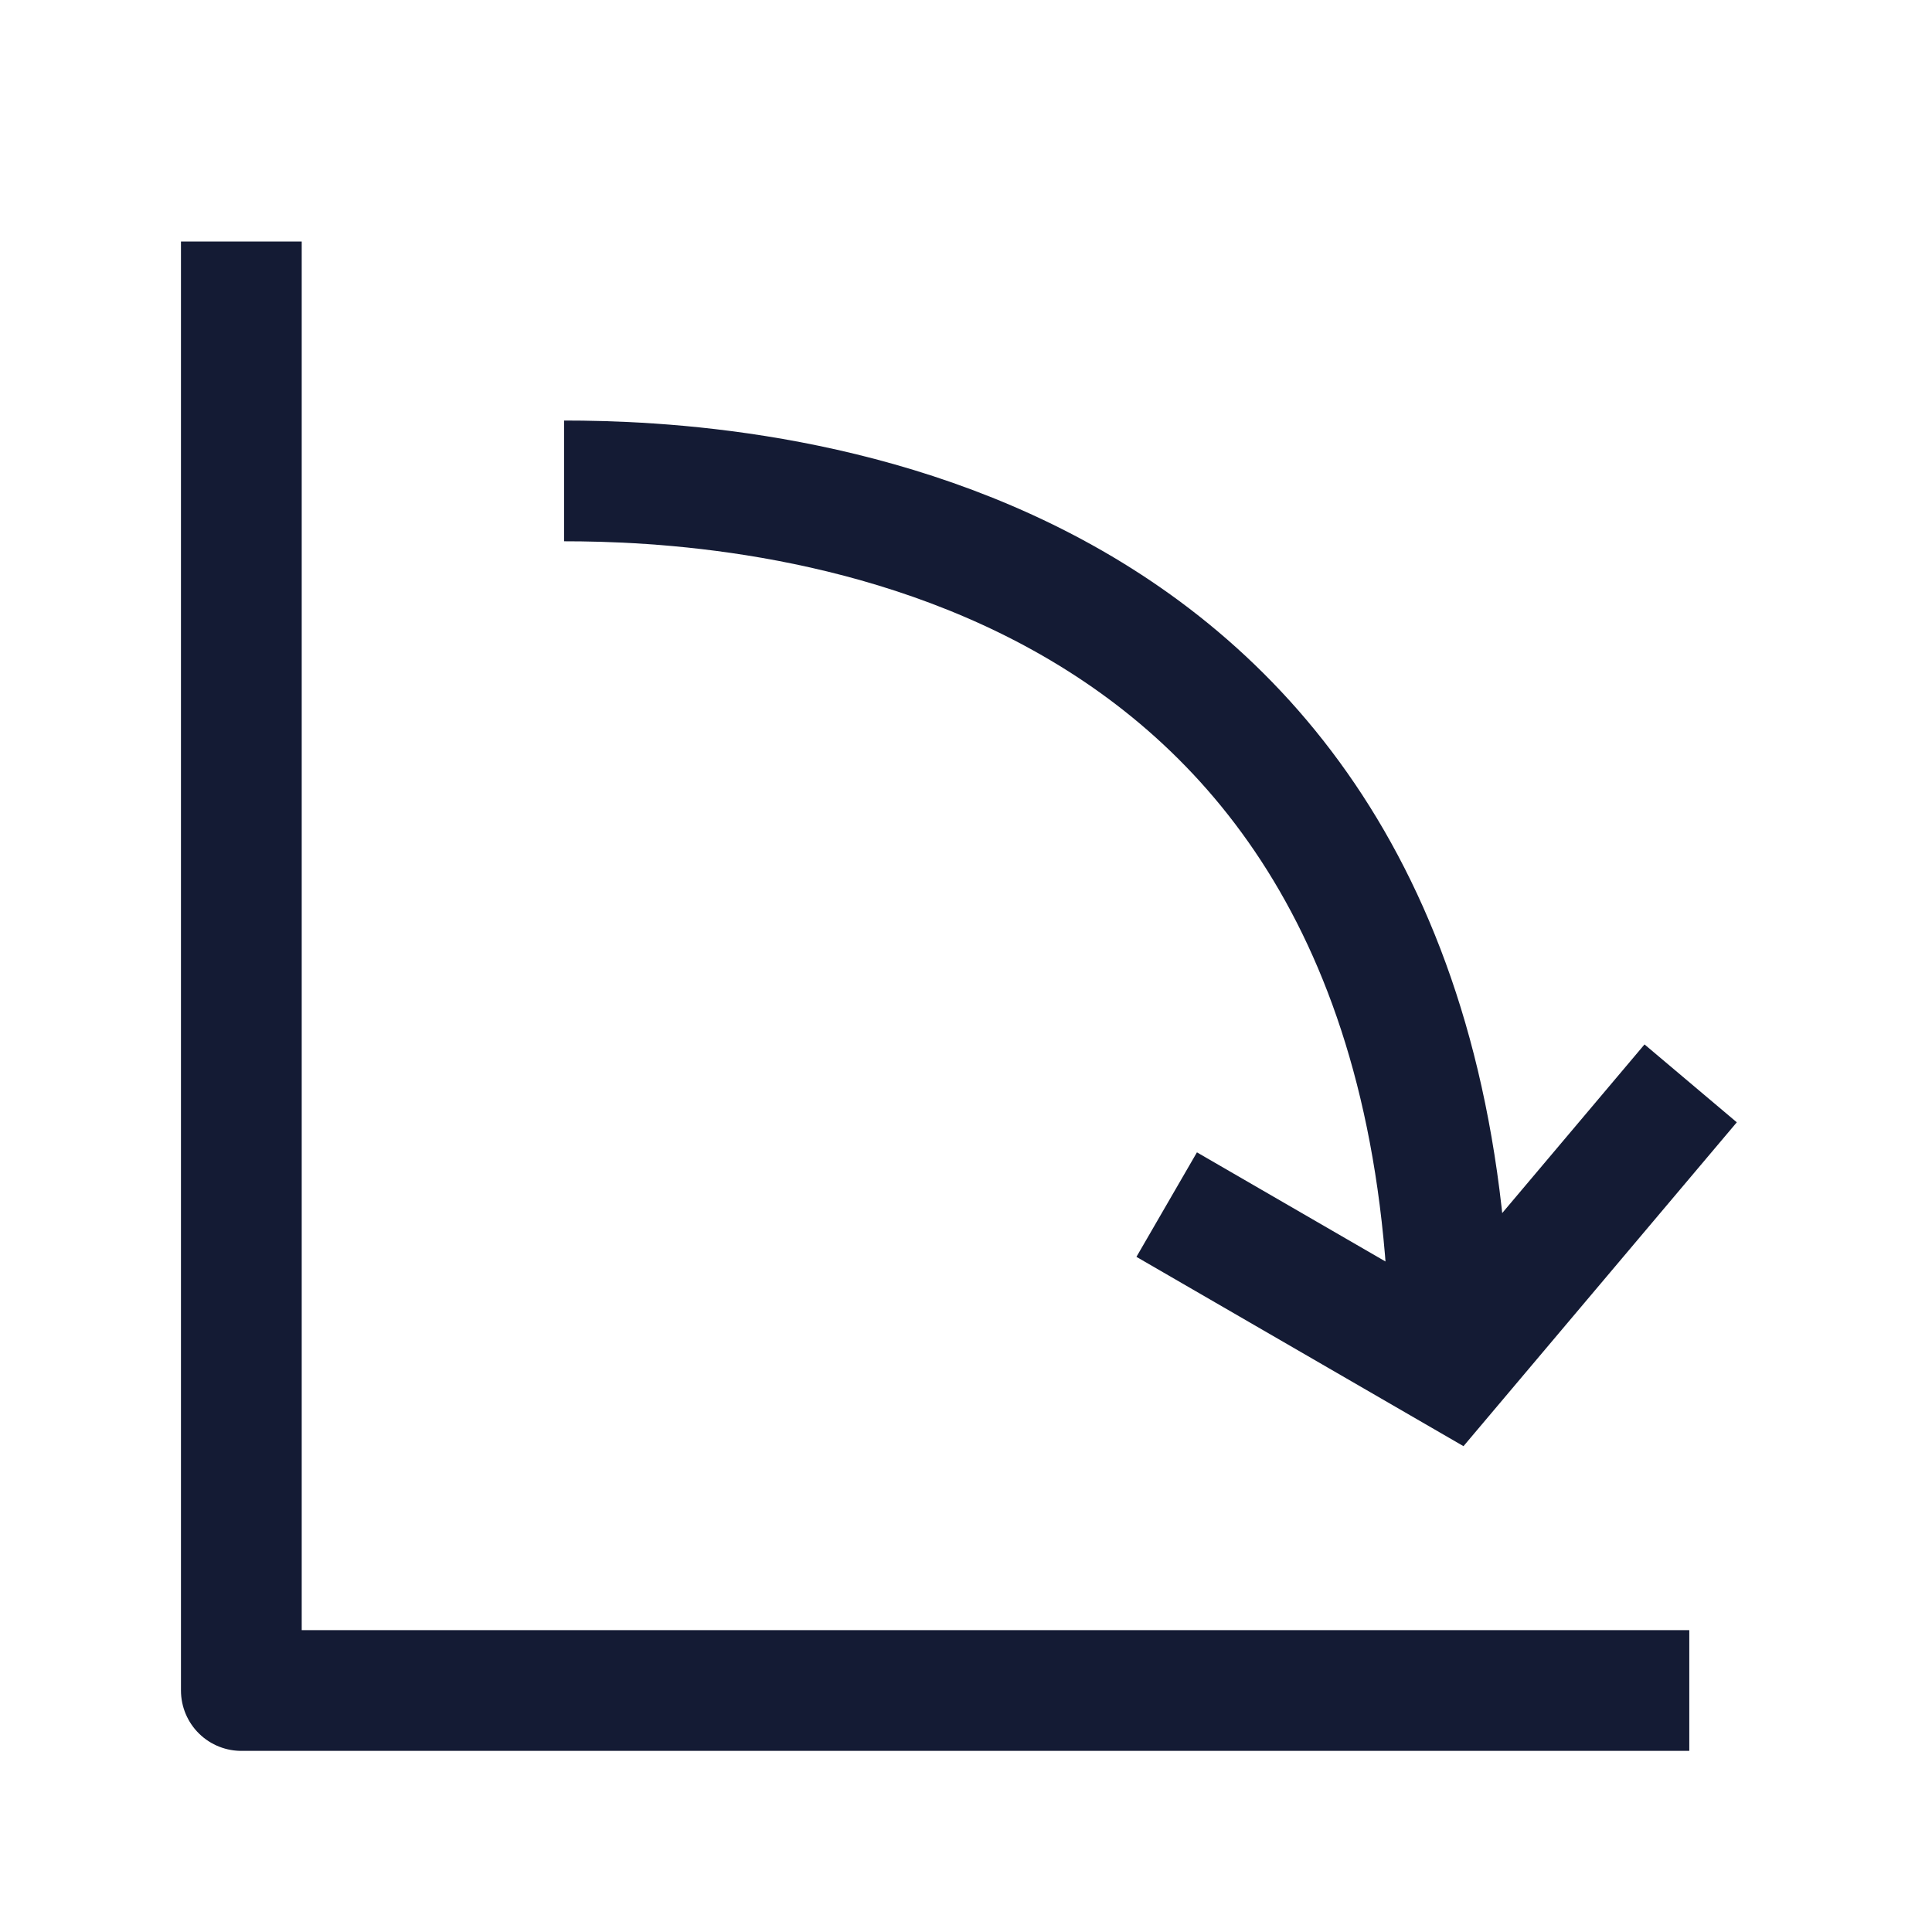 <svg width="24" height="24" viewBox="0 0 24 24" fill="none" xmlns="http://www.w3.org/2000/svg">
<path d="M20.985 21H2.998V3" stroke="#141B34" stroke-width="1.5" stroke-linejoin="round"/>
<path d="M7.007 5.974C9.169 5.974 17.703 6.357 18.004 16.445M14.493 14.964L18.012 17.001L21.002 13.458" stroke="#141B34" stroke-width="1.5"/>
</svg>
